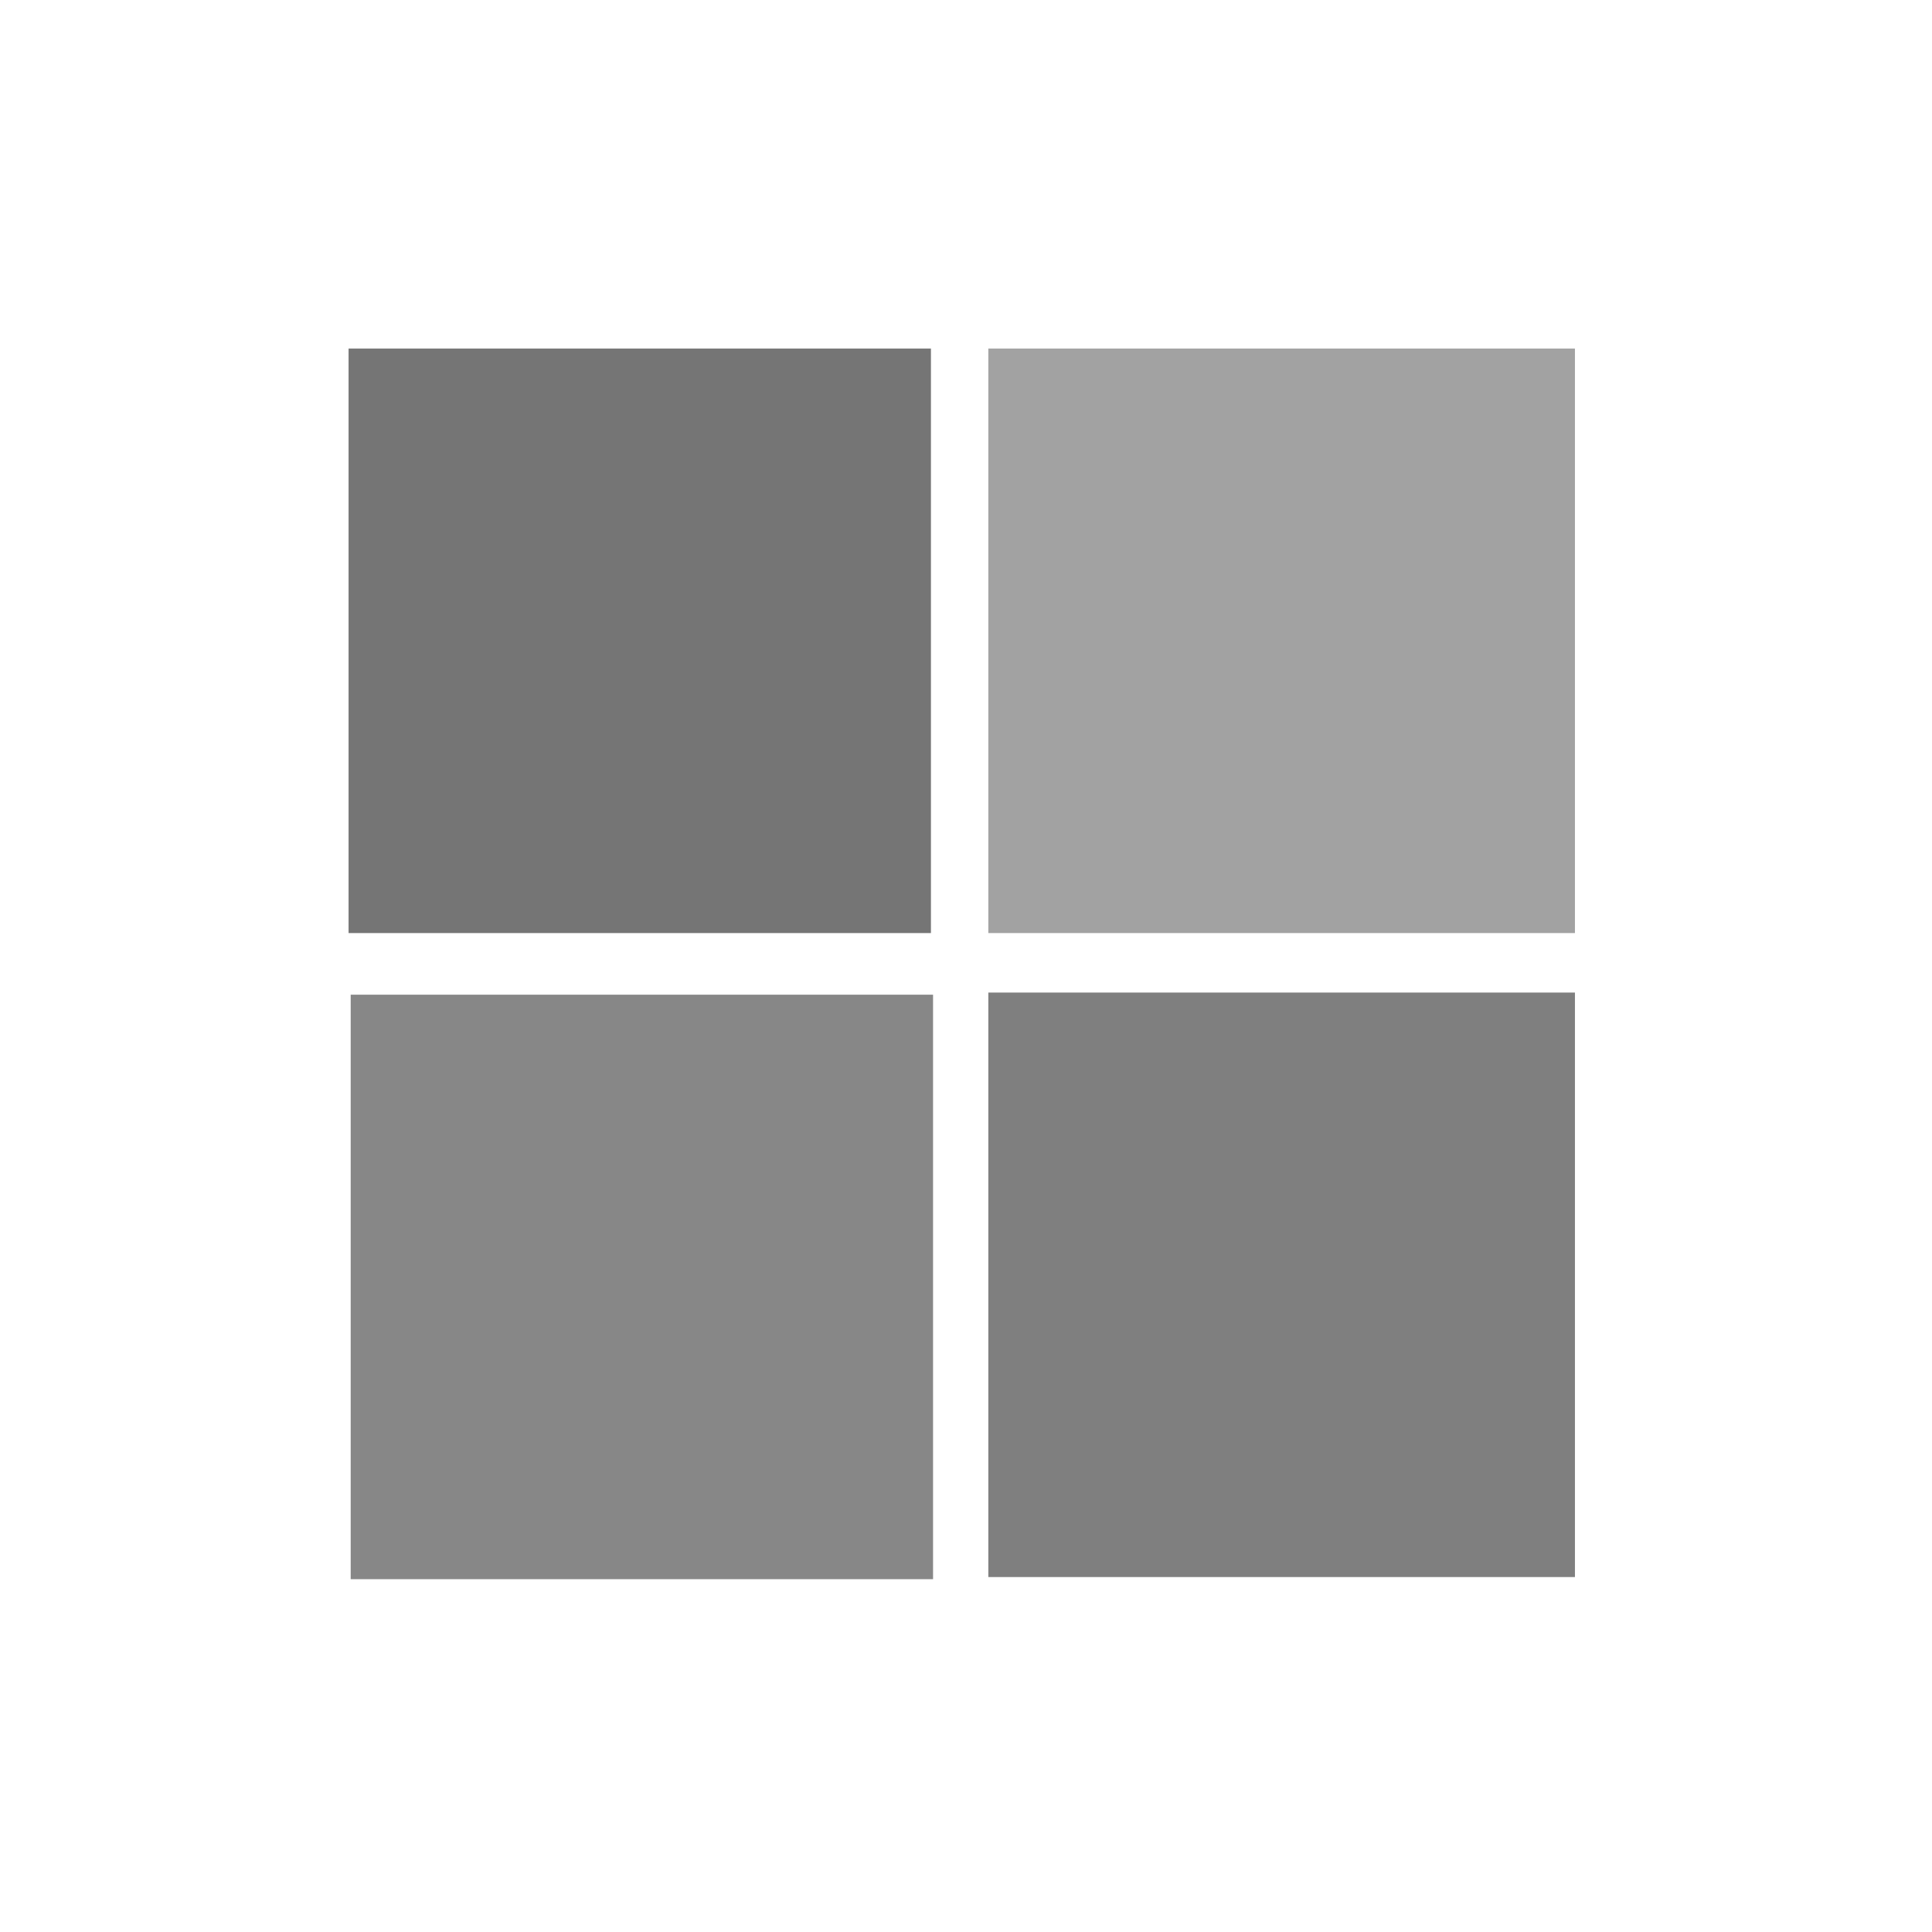 <svg xmlns="http://www.w3.org/2000/svg" width="128" height="128"><path style="fill-opacity:0.541;" d="m 23.094,23.094 38.583,0 0,38.724 -38.583,0 z" /><path style="fill-opacity:0.365;" d="m 65.479,23.094 38.865,0 0,38.724 -38.865,0 z" /><path style="fill-opacity:0.471;" d="m 23.234,65.901 38.583,0 0,38.724 -38.583,0 z" /><path style="fill-opacity:0.502;" d="m 65.479,65.76 38.865,0 0,38.724 -38.865,0 z" /></svg>
